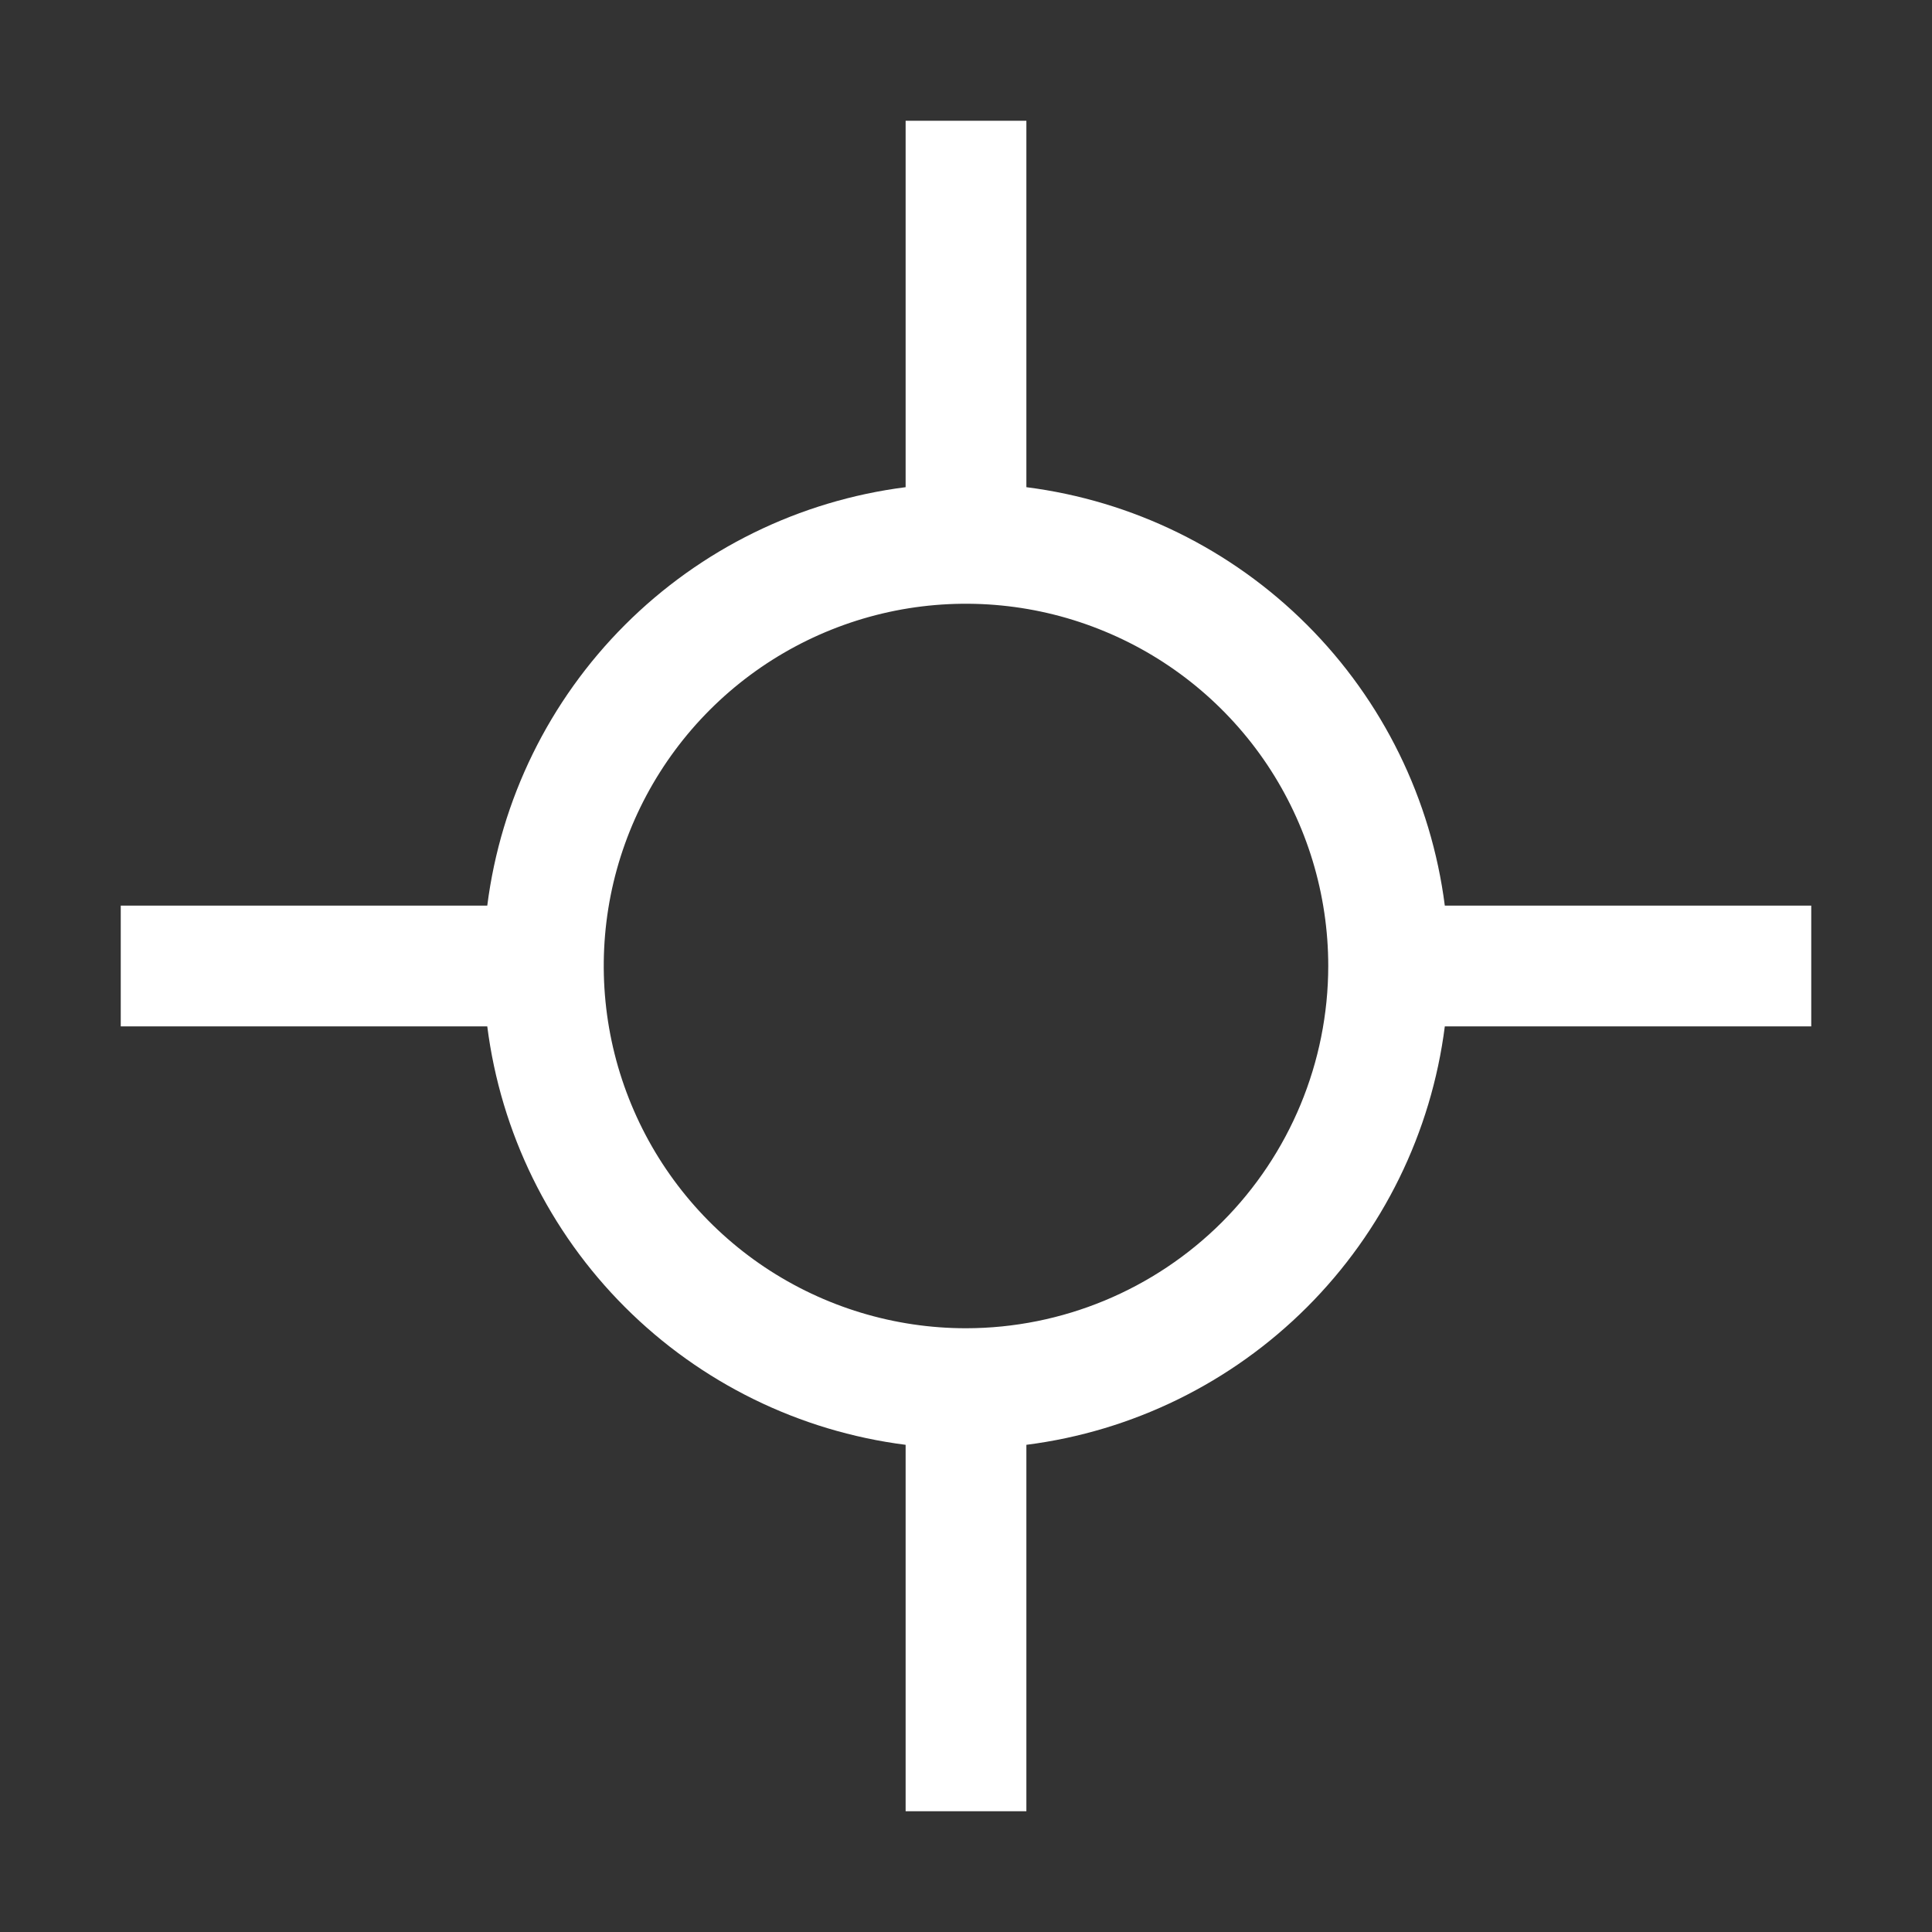 <svg width="24" height="24" viewBox="0 0 24 24" fill="none" xmlns="http://www.w3.org/2000/svg">
<rect x="0" y="0" width="24" height="24" fill="#333333" stroke="none"/>
<path d="M22.5 11.25H17.948C17.779 9.93 17.178 8.704 16.237 7.763C15.296 6.822 14.07 6.22 12.75 6.052V1.5H11.25V6.052C9.93 6.22 8.704 6.822 7.763 7.763C6.822 8.704 6.221 9.93 6.053 11.25H1.5V12.75H6.053C6.221 14.07 6.822 15.296 7.763 16.237C8.704 17.178 9.93 17.78 11.25 17.948V22.5H12.75V17.948C14.07 17.78 15.296 17.178 16.237 16.237C17.178 15.296 17.78 14.07 17.948 12.75H22.5V11.25ZM12 16.5C11.11 16.5 10.24 16.236 9.5 15.742C8.76 15.247 8.183 14.544 7.843 13.722C7.502 12.9 7.413 11.995 7.586 11.122C7.76 10.249 8.189 9.447 8.818 8.818C9.447 8.189 10.249 7.76 11.122 7.586C11.995 7.413 12.9 7.502 13.722 7.843C14.544 8.183 15.247 8.76 15.742 9.5C16.236 10.24 16.5 11.11 16.5 12C16.499 13.193 16.024 14.337 15.181 15.181C14.337 16.024 13.193 16.499 12 16.5Z" fill="white"/>
</svg>
